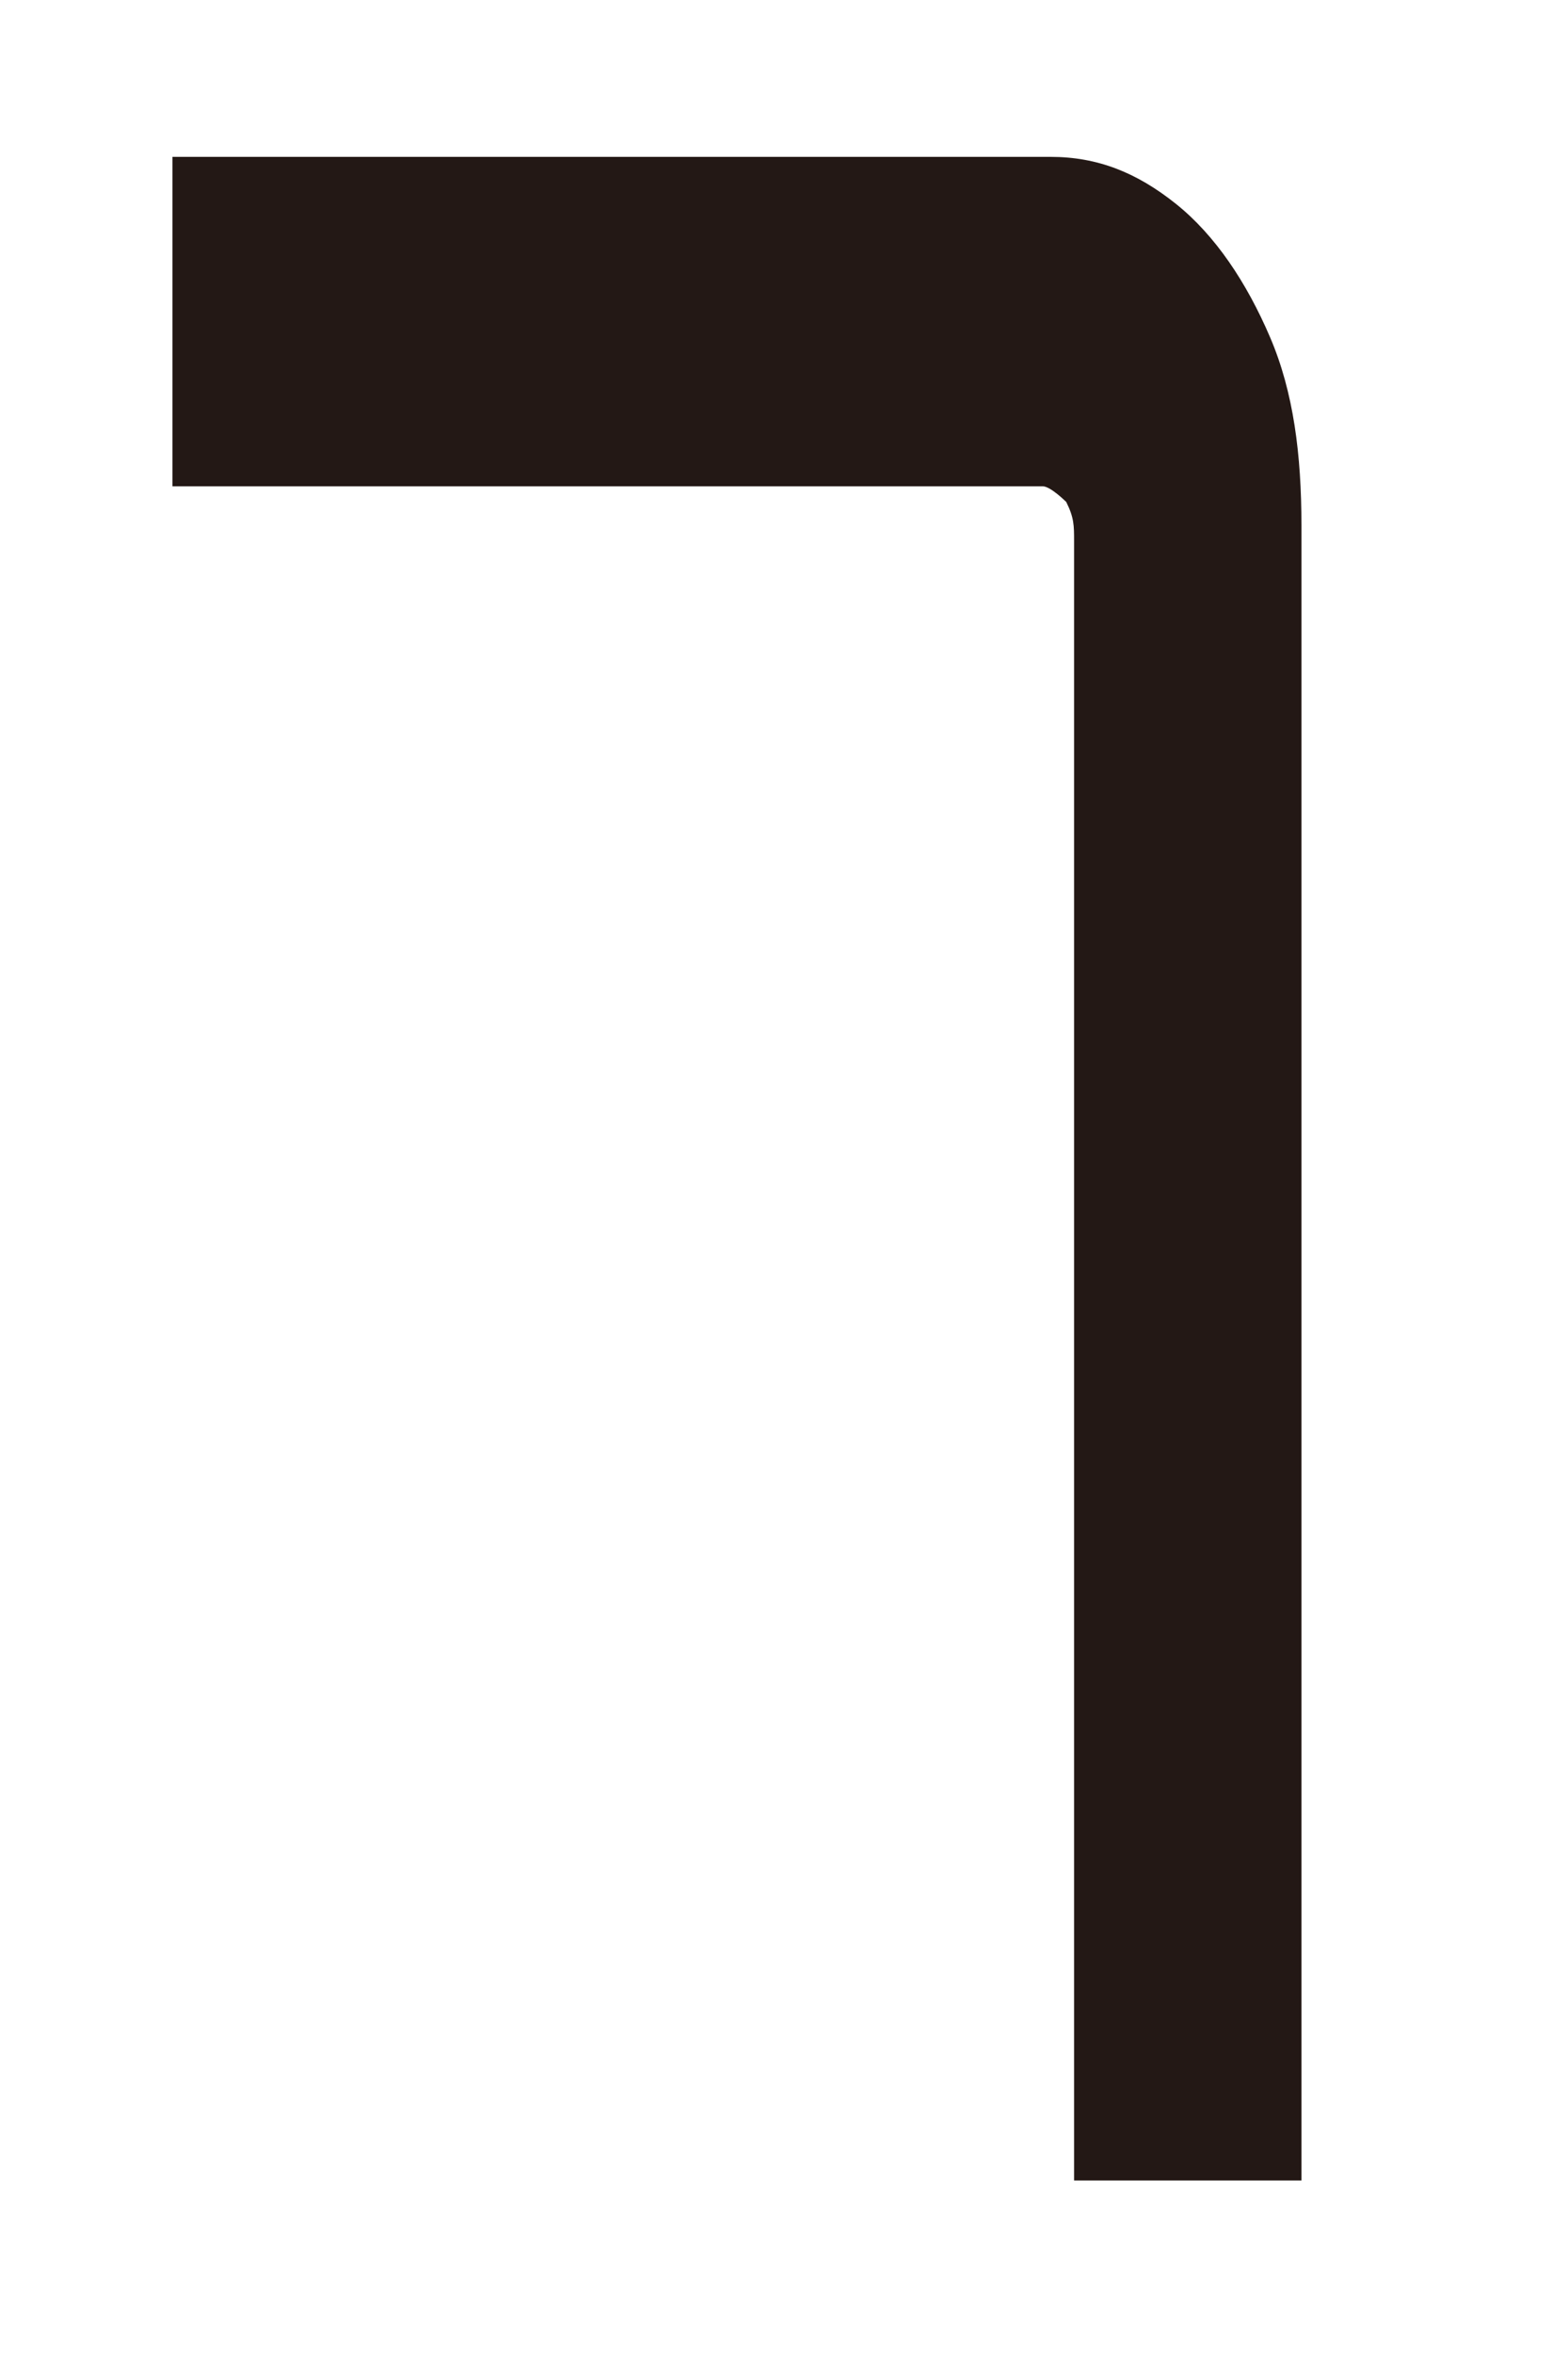 <?xml version="1.0" encoding="UTF-8"?>
<svg id="_レイヤー_1" data-name="レイヤー 1" xmlns="http://www.w3.org/2000/svg" width="20" height="30" version="1.1" viewBox="0 0 20 30" fill="#231815">
  <defs>
    <style>
      .cls-1 {
        stroke-width: 0px;
      }
    </style>
  </defs>
  <g id="_7" data-name=" 7">
    <path class="cls-1" d="M13.7,27.9V6.9c0-.2,0-.3-.1-.5,0,0-.2-.2-.3-.2H2.2V2h11.2c.6,0,1.1.2,1.6.6s.9,1,1.2,1.7c.3.7.4,1.5.4,2.4v21.1h-2.9Z"/>
  </g>
</svg>